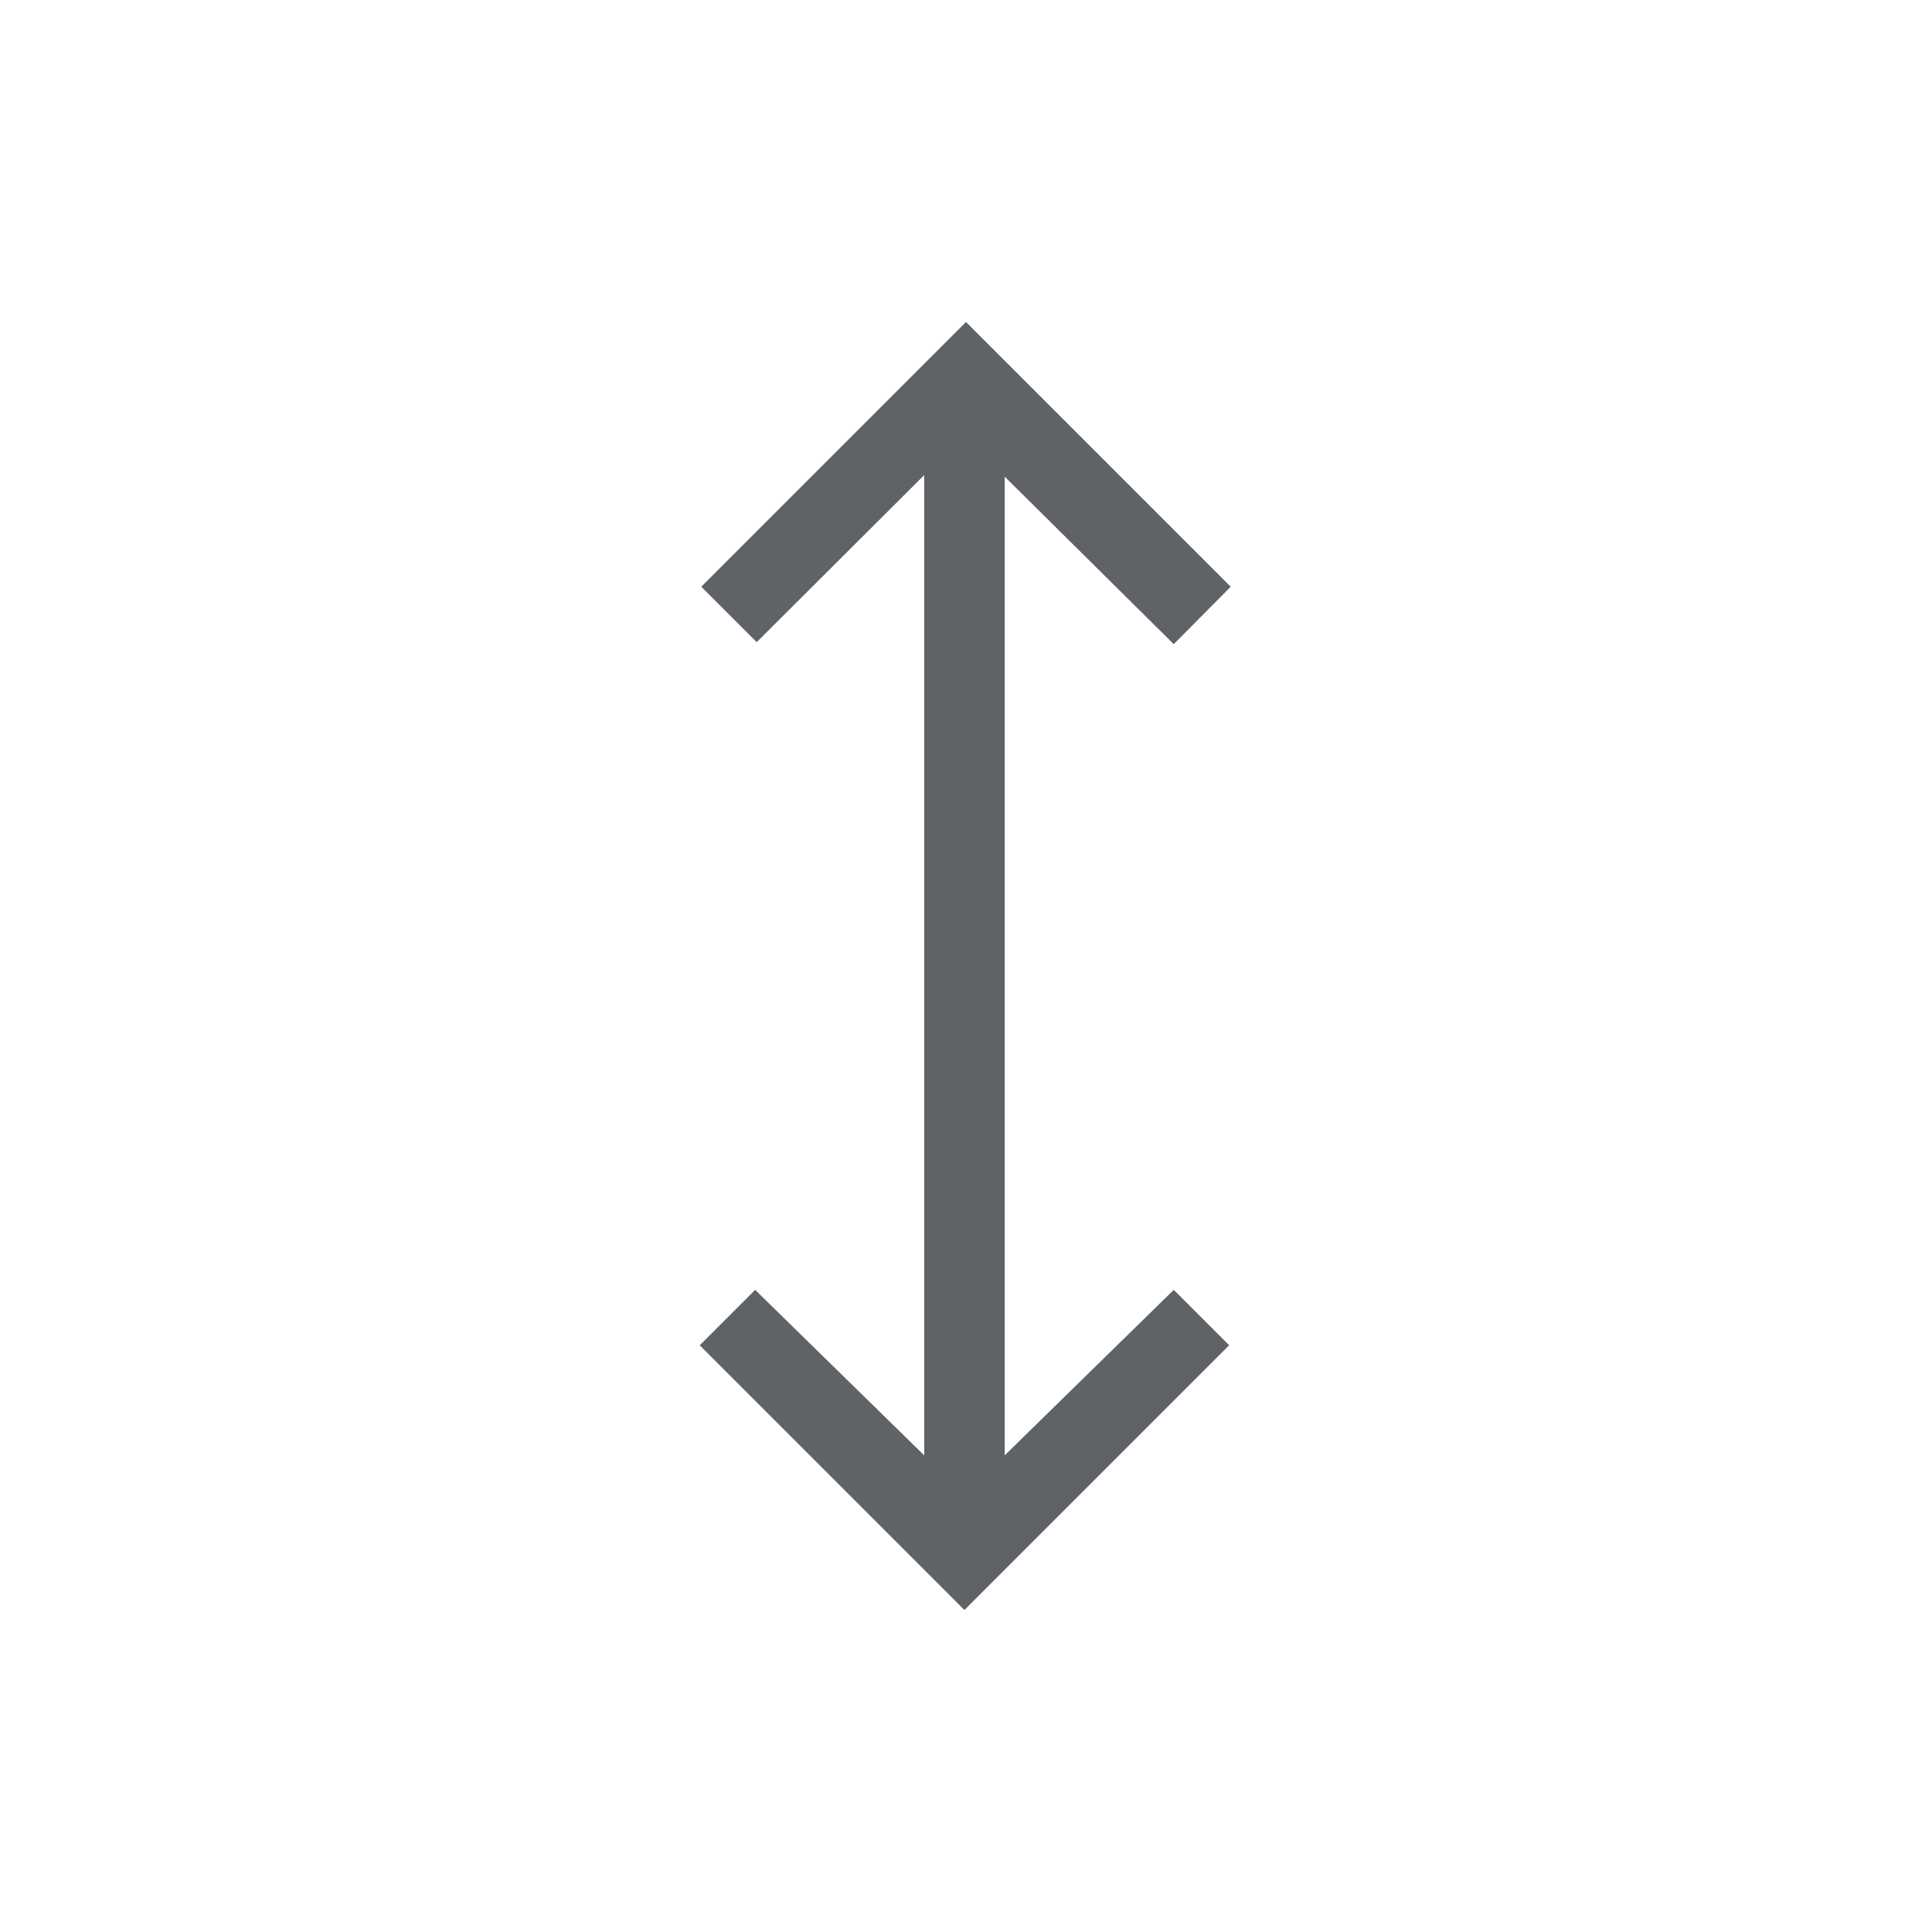<svg xmlns="http://www.w3.org/2000/svg" height="24px" viewBox="0 -960 960 960" width="24px" fill="#5f6368"><path d="M479.23-160 347.69-291.54l27.54-27.54 84 82.23v-487.07l-83.23 83-27.54-27.54L480-800l131.54 131.54-28.31 28.54-84-83.23v486.3l84-82.23 27.54 27.54L479.23-160Z"/></svg>